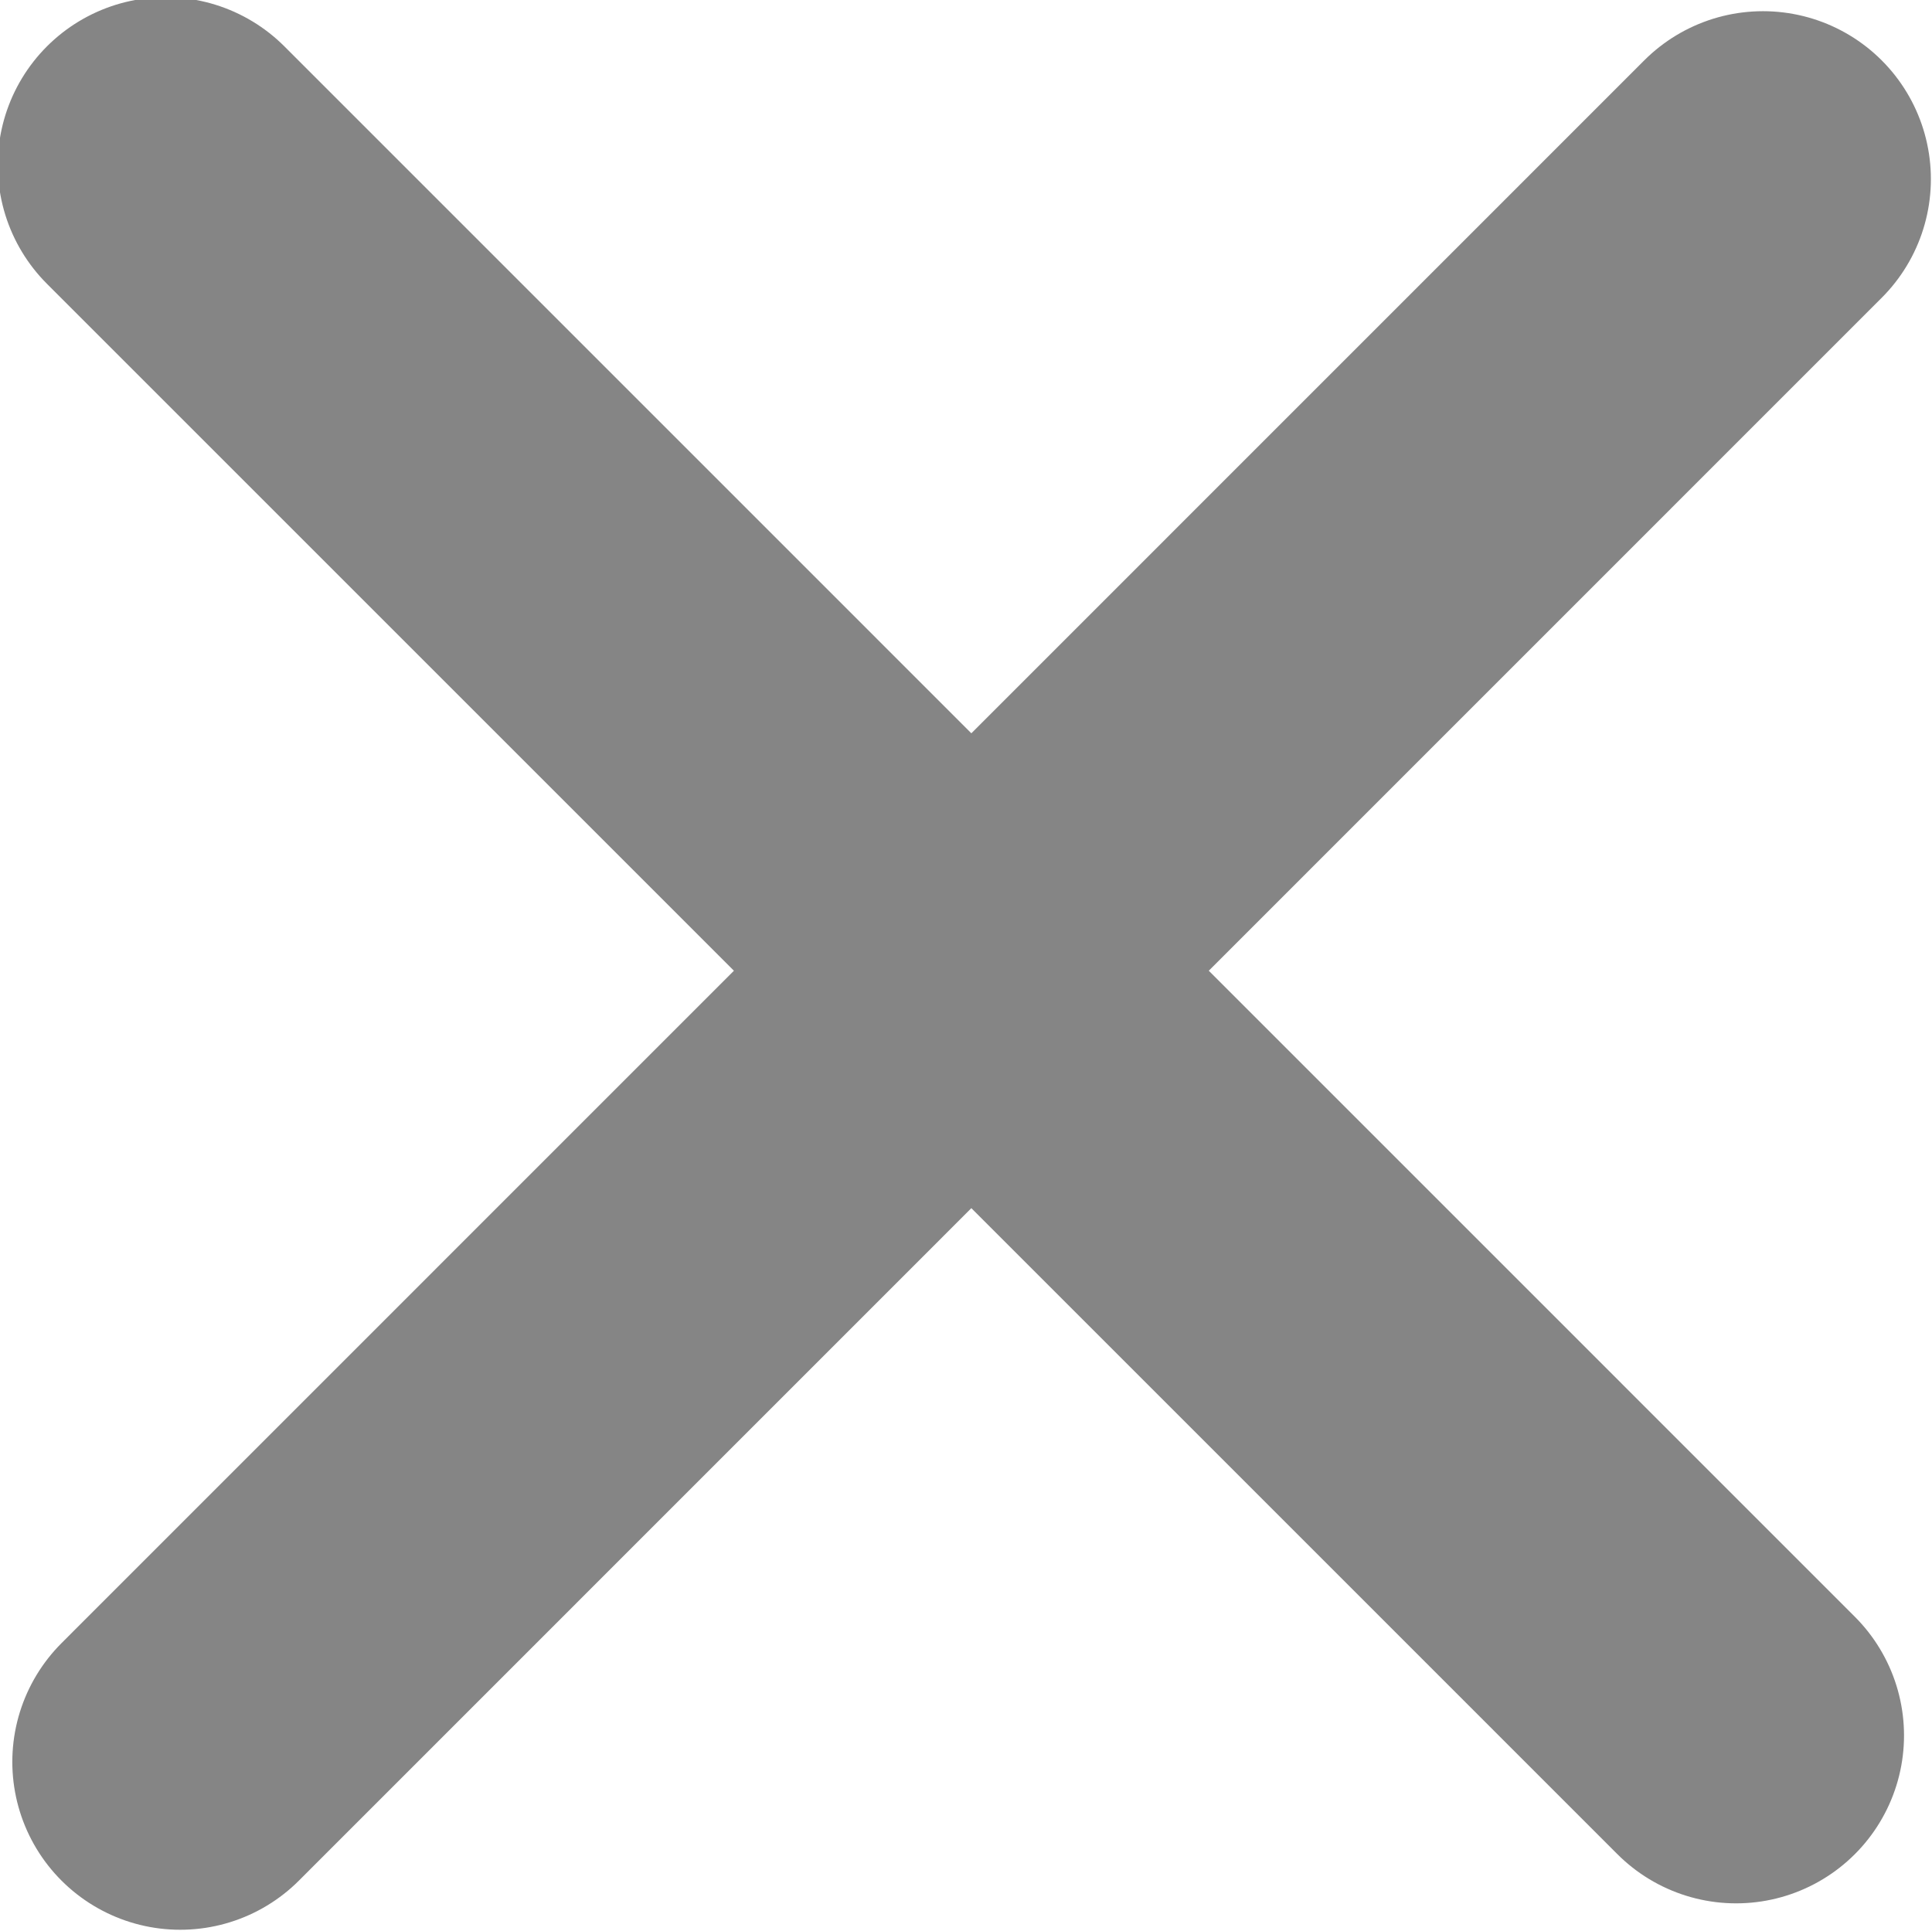 <svg xmlns="http://www.w3.org/2000/svg" width="17.26" height="17.25" viewBox="0 0 17.26 17.25">
  <defs>
    <style>
      .cls-1 {
        fill: none;
        stroke: #858585;
        stroke-linecap: round;
        stroke-linejoin: round;
        stroke-width: 3px;
        fill-rule: evenodd;
      }
    </style>
  </defs>
  <path id="Rectangle_4_copy" data-name="Rectangle 4 copy" class="cls-1" d="M7521.73,399.867l14.14-14.142m-0.24,13.906L7521.6,385.6" transform="translate(-7520.12 -384.125)"/>
</svg>
